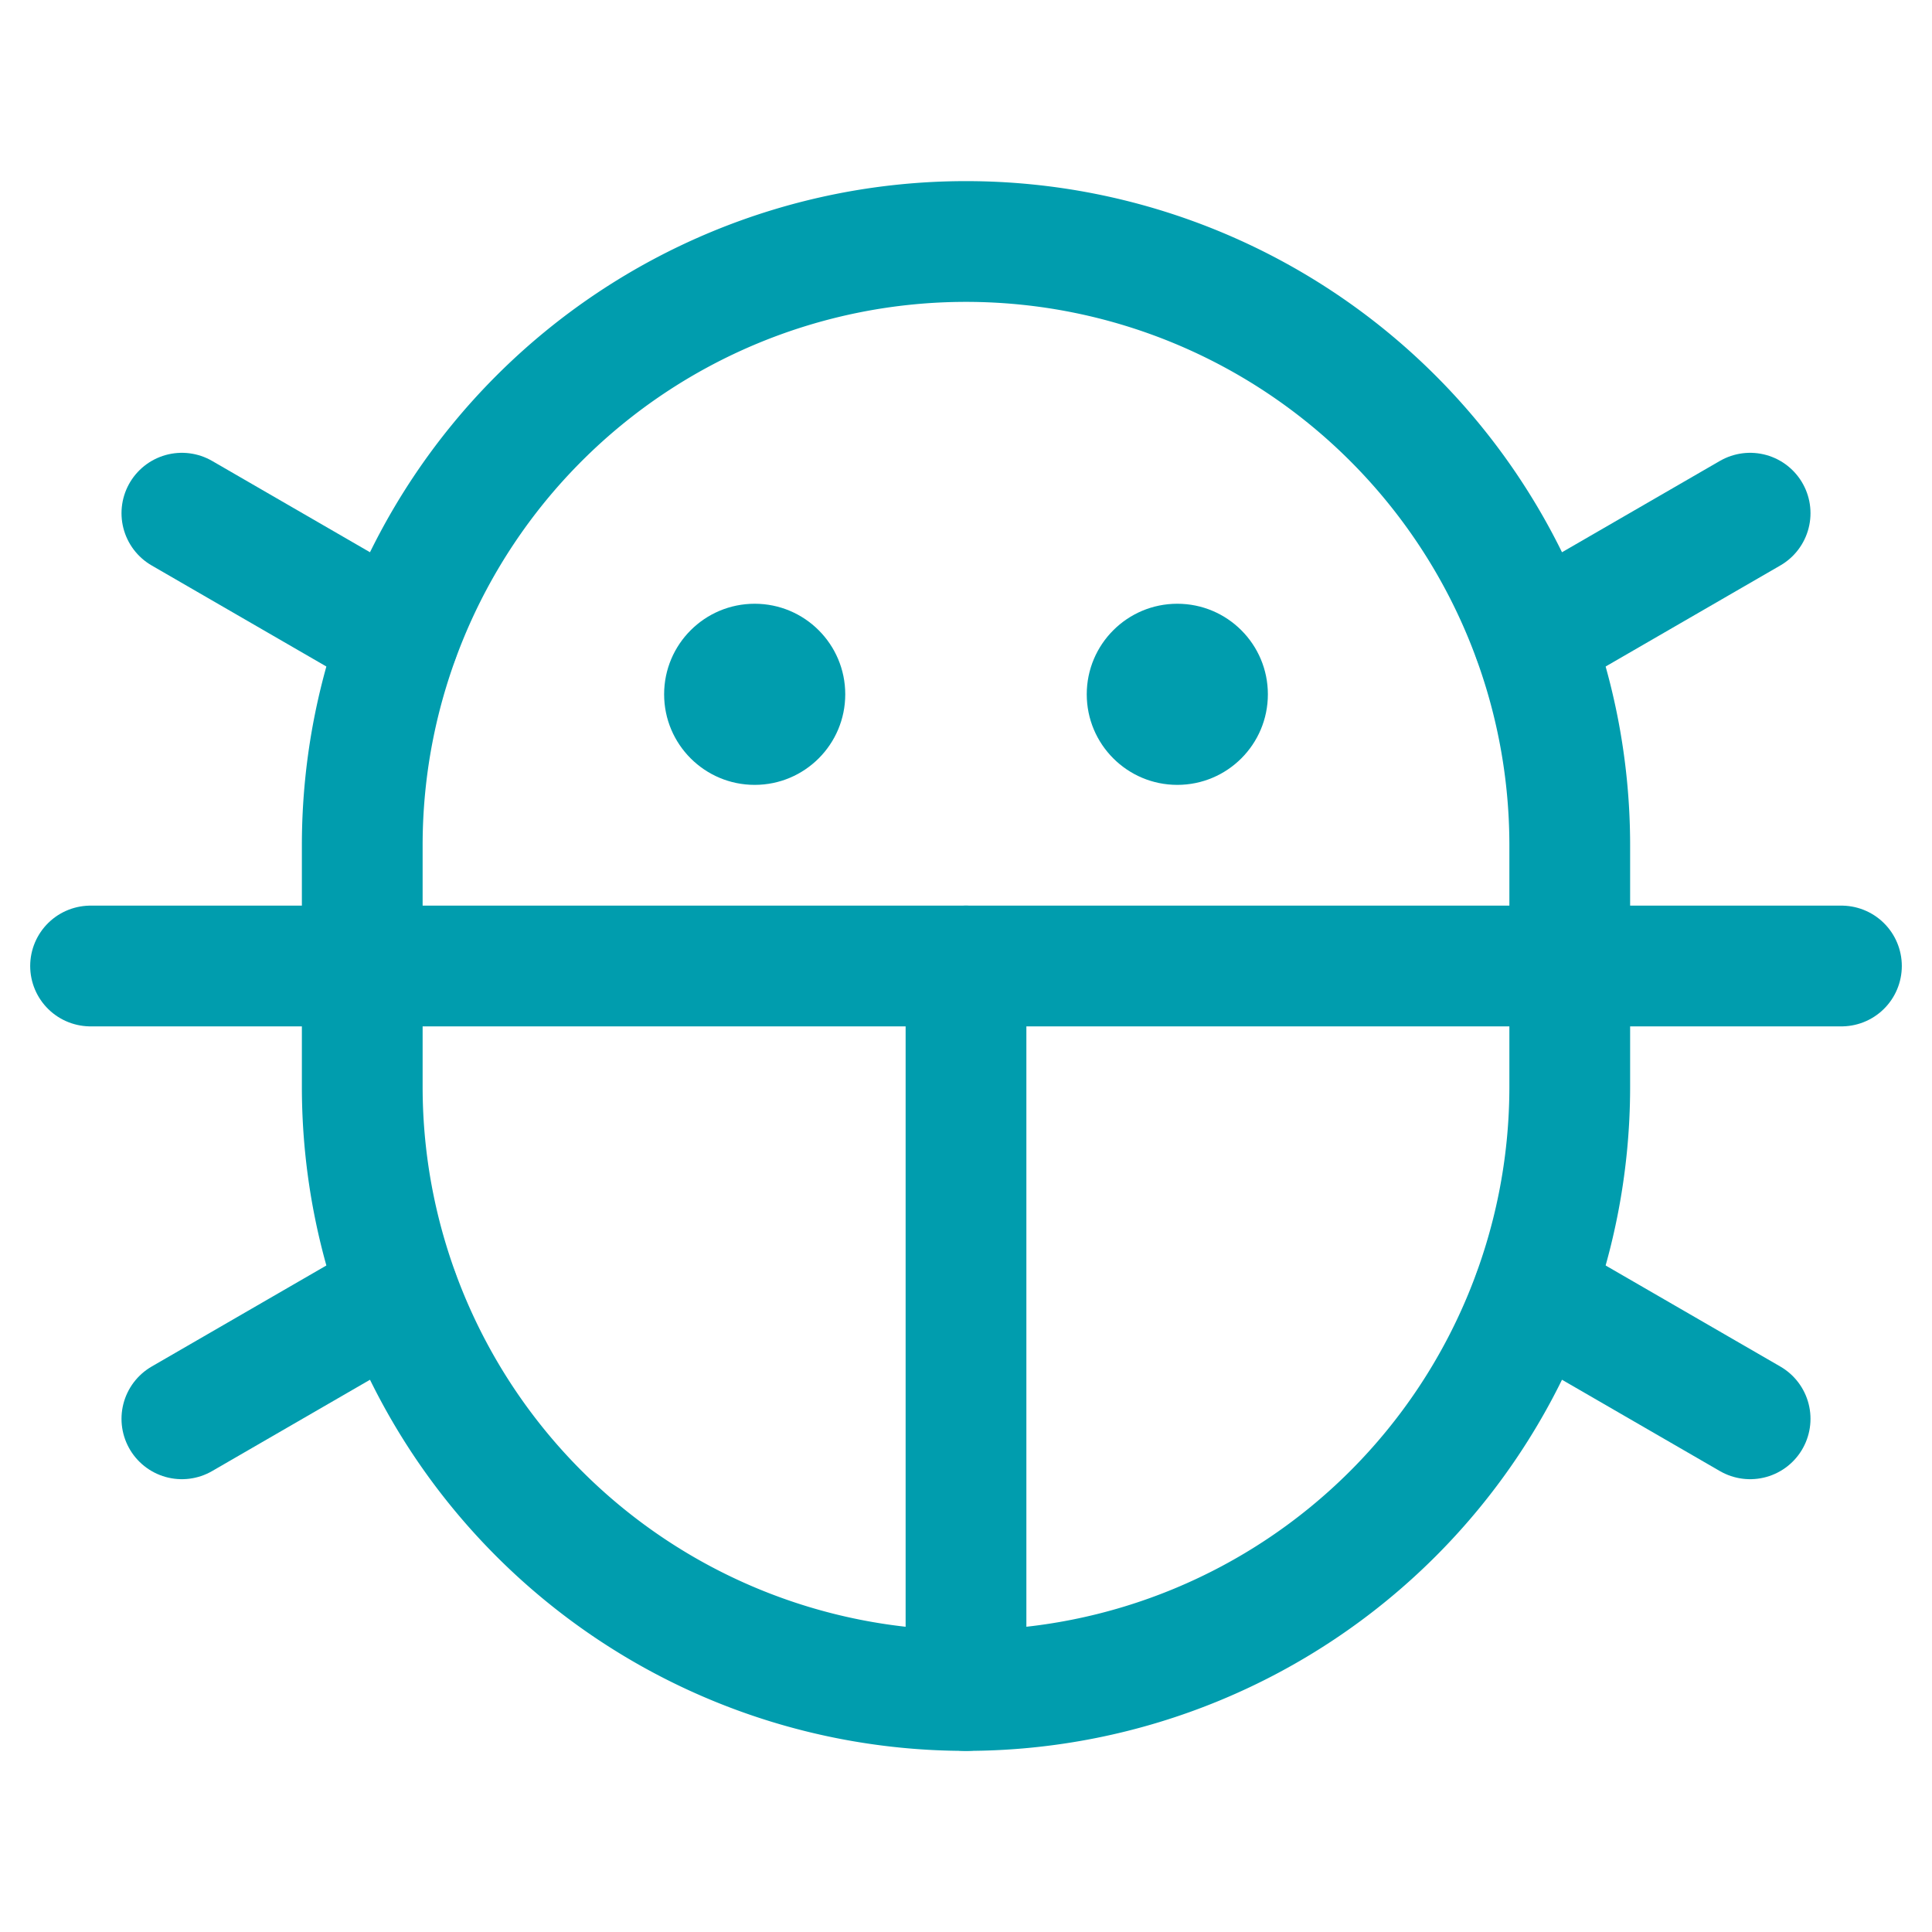 <svg xmlns="http://www.w3.org/2000/svg" width="192" height="192" fill="#009dae" viewBox="0 0 256 256"><rect width="256" height="256" fill="none"></rect><circle cx="156" cy="92" r="12"></circle><circle cx="100" cy="92" r="12"></circle><line x1="128" y1="128" x2="128" y2="224" fill="none" stroke="#009dae" stroke-linecap="round" stroke-linejoin="round" stroke-width="16"></line><line x1="244" y1="128" x2="12" y2="128" fill="none" stroke="#009dae" stroke-linecap="round" stroke-linejoin="round" stroke-width="16"></line><path d="M208,144a80,80,0,0,1-160,0V112a80,80,0,0,1,160,0Z" fill="none" stroke="#009dae" stroke-linecap="round" stroke-linejoin="round" stroke-width="16"></path><line x1="231.9" y1="188" x2="203.2" y2="171.4" fill="none" stroke="#009dae" stroke-linecap="round" stroke-linejoin="round" stroke-width="16"></line><line x1="231.9" y1="68" x2="203.2" y2="84.6" fill="none" stroke="#009dae" stroke-linecap="round" stroke-linejoin="round" stroke-width="16"></line><line x1="24.1" y1="68" x2="52.8" y2="84.6" fill="none" stroke="#009dae" stroke-linecap="round" stroke-linejoin="round" stroke-width="16"></line><line x1="24.1" y1="188" x2="52.8" y2="171.4" fill="none" stroke="#009dae" stroke-linecap="round" stroke-linejoin="round" stroke-width="16"></line></svg>